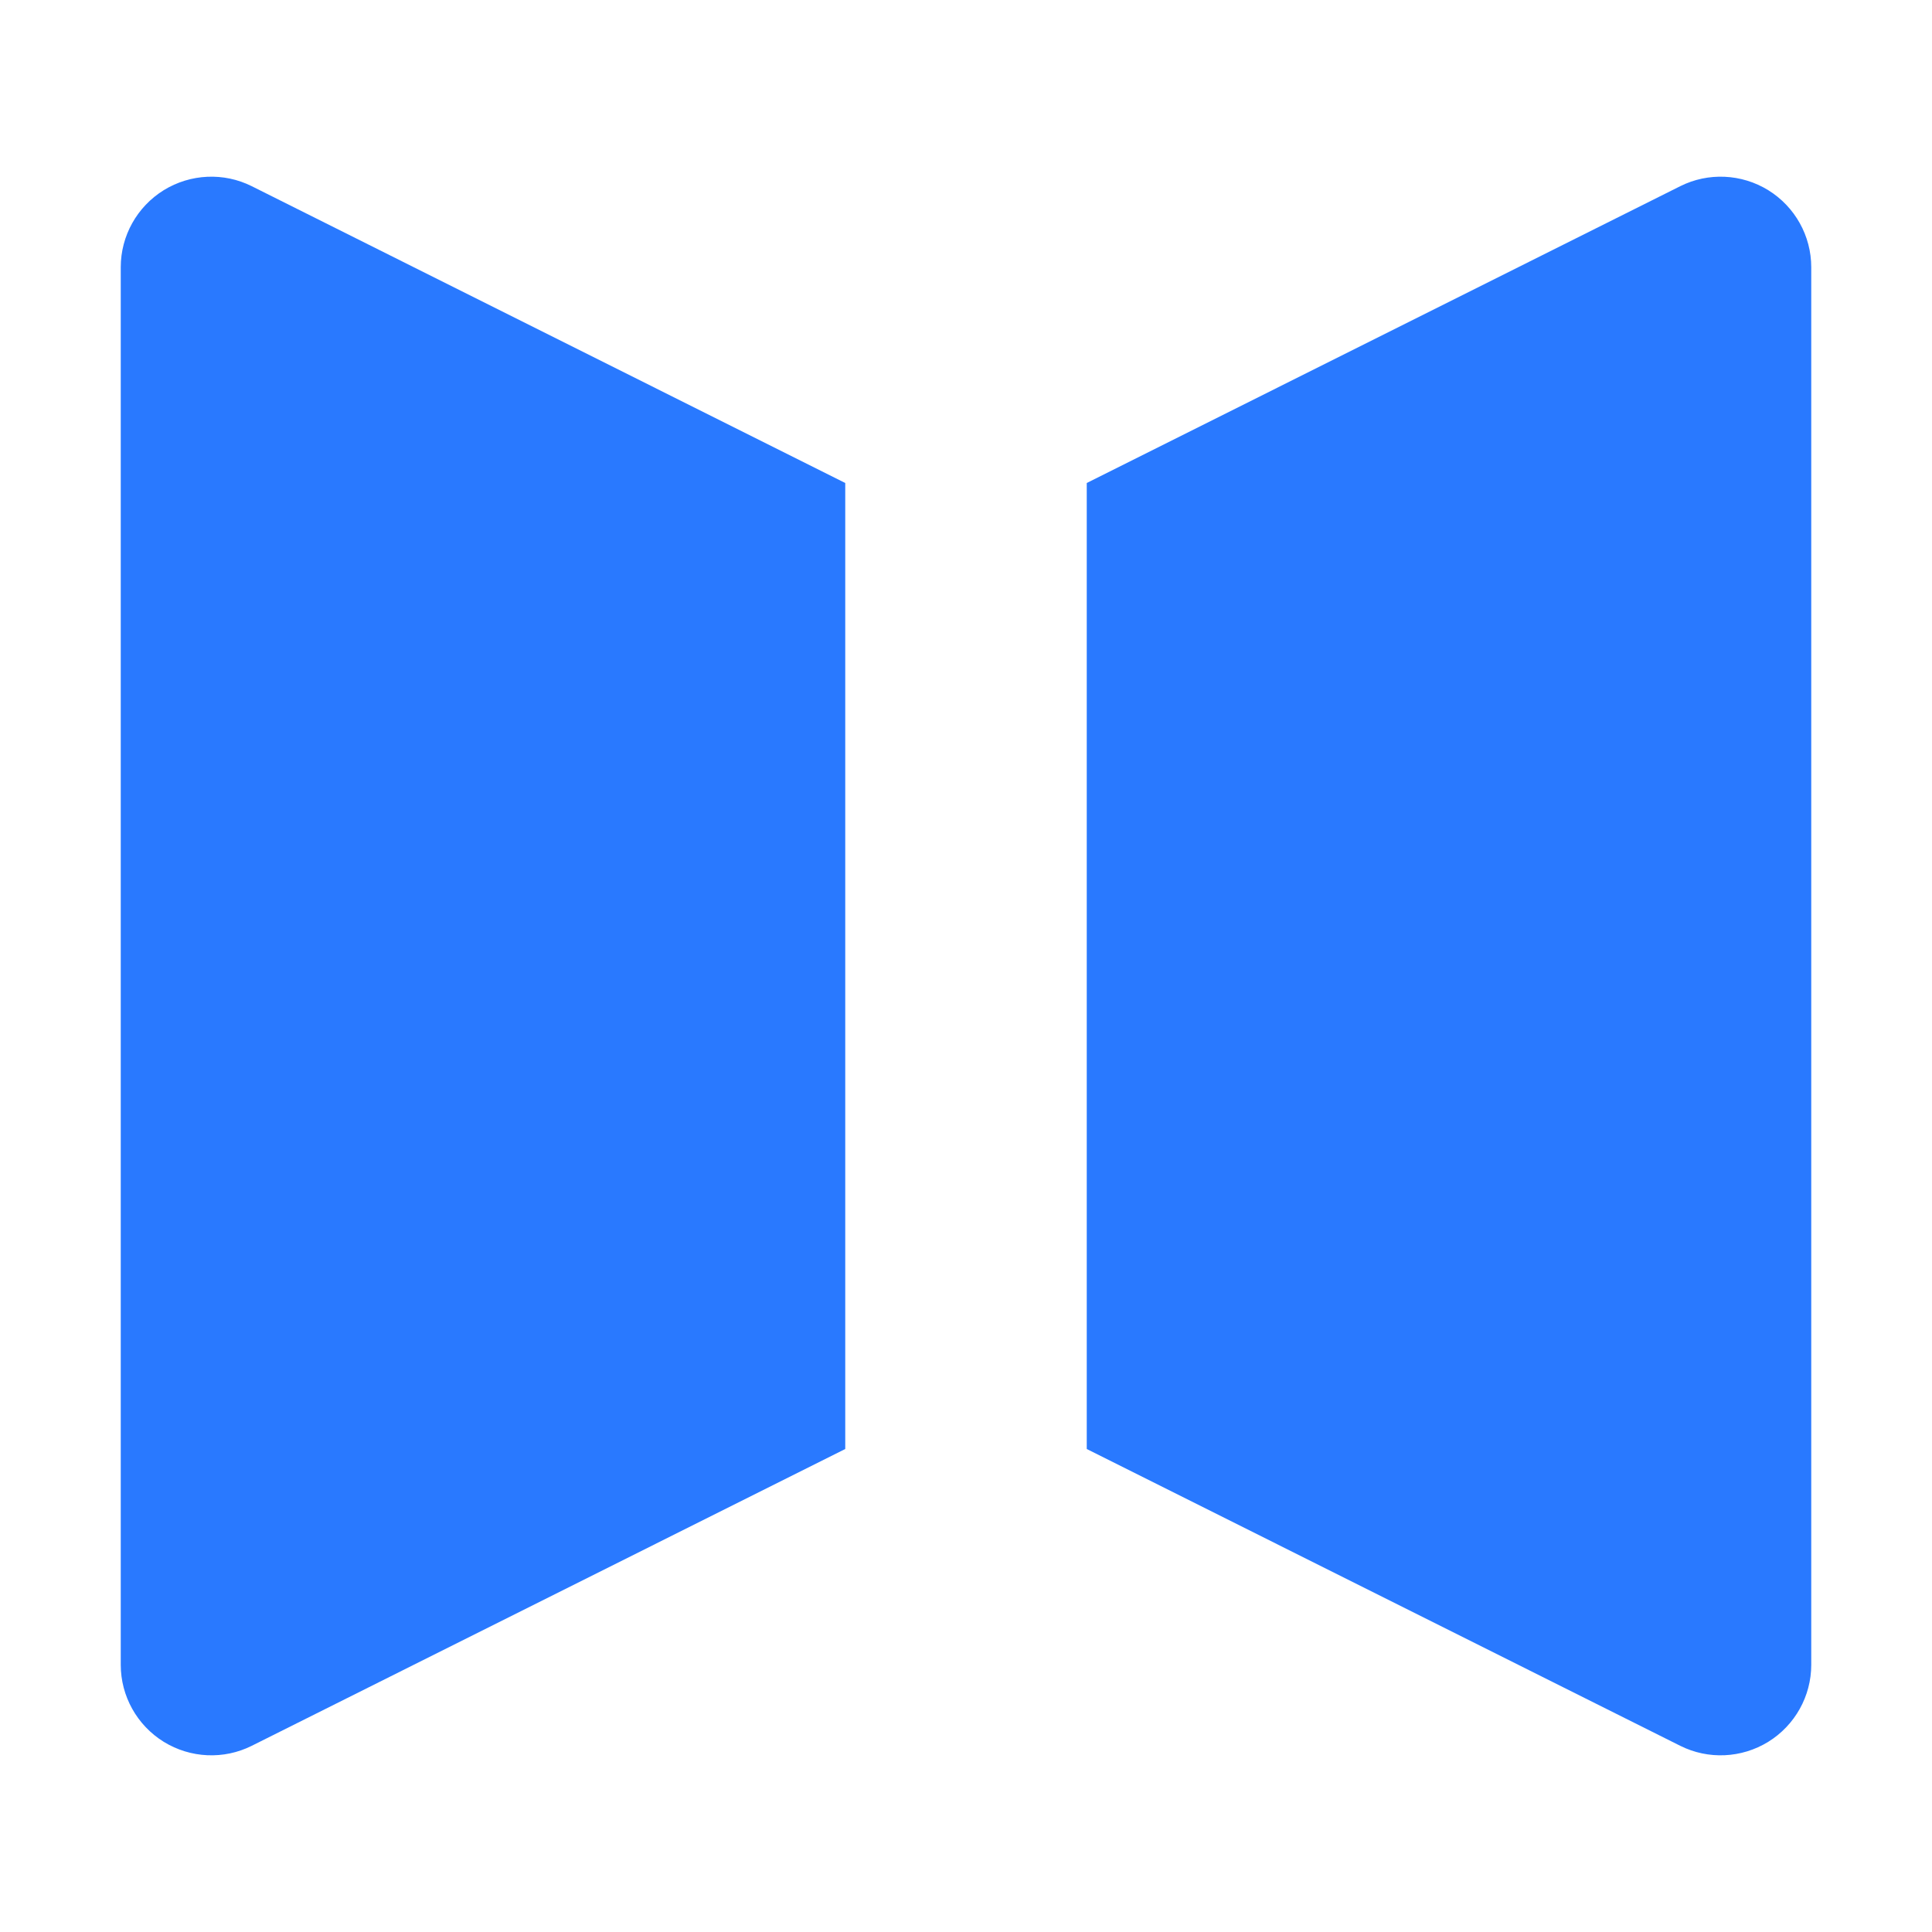 <?xml version="1.0" encoding="UTF-8" standalone="no"?>
<!DOCTYPE svg PUBLIC "-//W3C//DTD SVG 1.1//EN" "http://www.w3.org/Graphics/SVG/1.1/DTD/svg11.dtd">
<svg width="100%" height="100%" viewBox="0 0 16 16" version="1.1" xmlns="http://www.w3.org/2000/svg" xmlns:xlink="http://www.w3.org/1999/xlink" xml:space="preserve" xmlns:serif="http://www.serif.com/" style="fill-rule:evenodd;clip-rule:evenodd;stroke-linejoin:round;stroke-miterlimit:2;">
    <g id="light">
        <g id="green">
            <path d="M2.085,1.542c-0.232,-0.116 -0.508,-0.103 -0.729,0.033c-0.221,0.137 -0.356,0.378 -0.356,0.638c0,2.649 0,8.925 0,11.574c-0,0.26 0.135,0.501 0.356,0.638c0.221,0.136 0.497,0.149 0.729,0.033c1.729,-0.865 4.915,-2.458 4.915,-2.458l0,-8c0,0 -3.186,-1.593 -4.915,-2.458Zm11.83,0c0.232,-0.116 0.508,-0.103 0.729,0.033c0.221,0.137 0.356,0.378 0.356,0.638c0,2.649 -0,8.925 0,11.574c0,0.26 -0.135,0.501 -0.356,0.638c-0.221,0.136 -0.497,0.149 -0.729,0.033c-1.729,-0.865 -4.915,-2.458 -4.915,-2.458l0,-8c0,0 3.186,-1.593 4.915,-2.458Z" style="fill:rgb(41,121,255);"/>
        </g>
        <g id="red">
        </g>
        <g id="gray">
        </g>
        <g id="yellow">
        </g>
        <g id="icon">
        </g>
    </g>
    <g id="menu">
    </g>
</svg>
